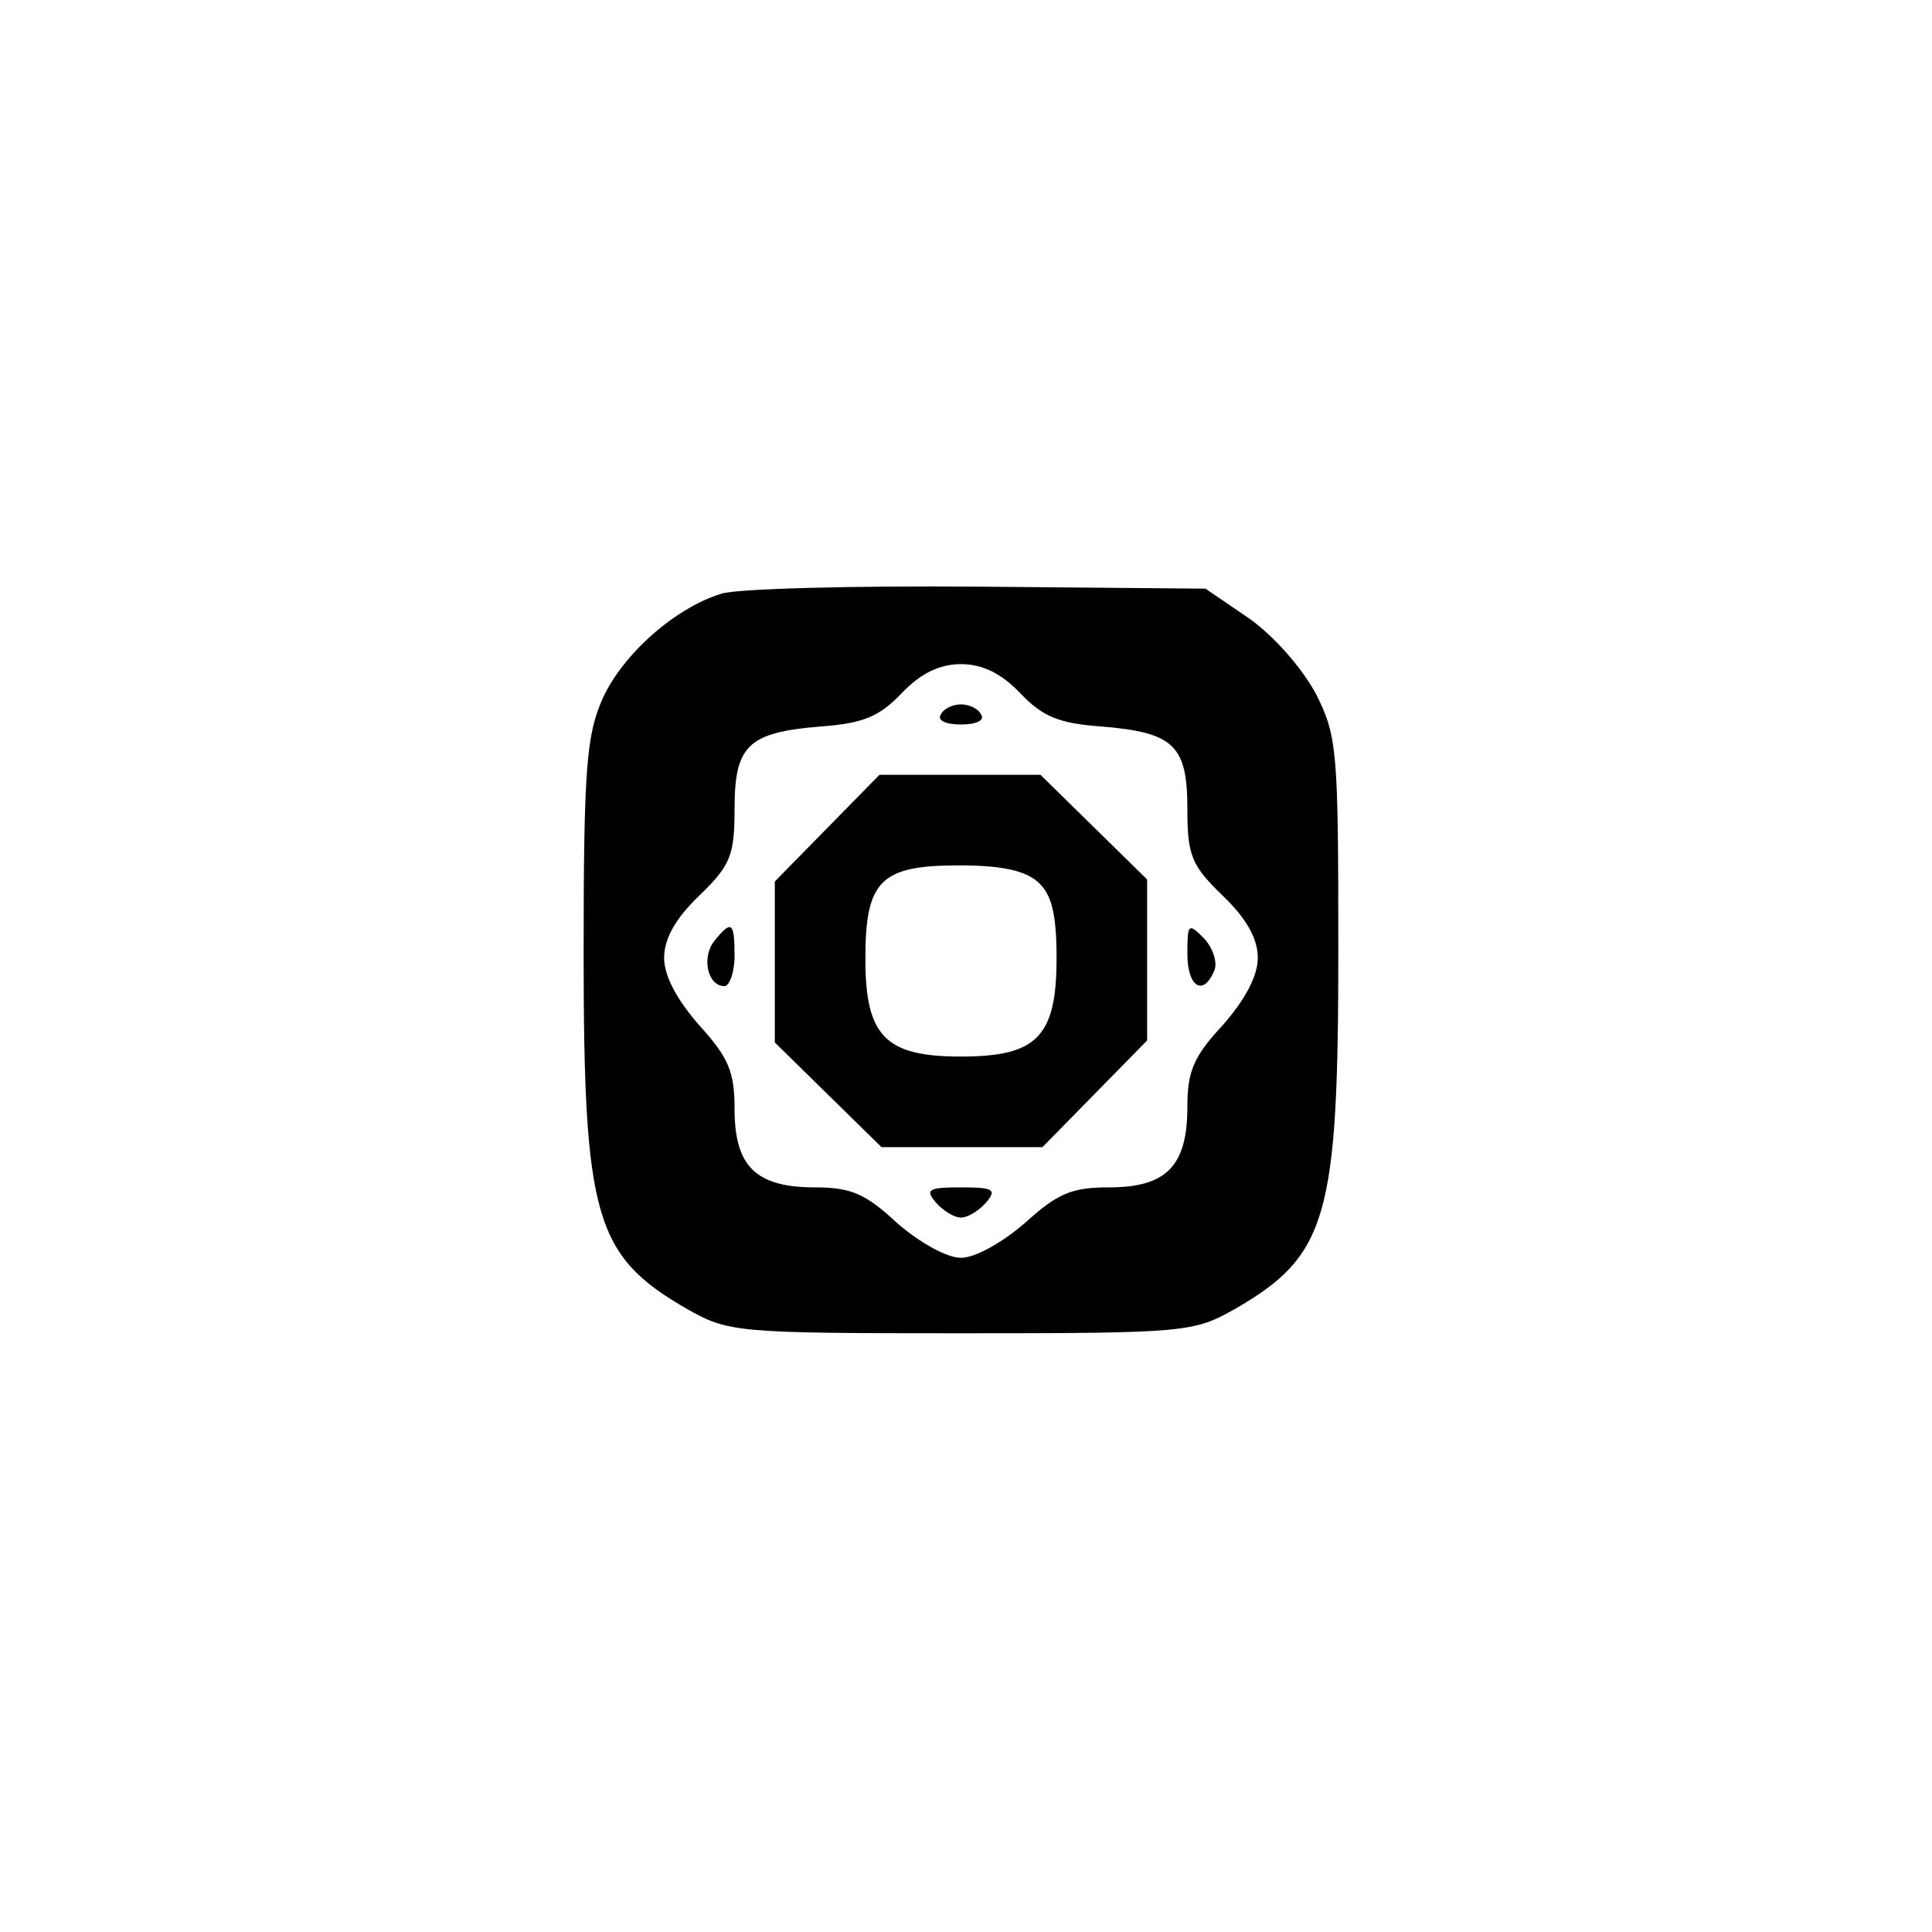 <?xml version="1.0" standalone="no"?>
<!DOCTYPE svg PUBLIC "-//W3C//DTD SVG 20010904//EN"
 "http://www.w3.org/TR/2001/REC-SVG-20010904/DTD/svg10.dtd">
<svg version="1.0" xmlns="http://www.w3.org/2000/svg"
 width="192pt" height="192pt" viewBox="0 0 192 192"
 preserveAspectRatio="xMidYMid meet">
<g transform="translate(0,192) scale(0.1,-0.1)"
fill="#000000" stroke="none">
811 c445 -92 729 -532 635 -987 -62 -301 -295 -546 -601 -630 -91 -26 -329
-26 -420 0 -291 80 -516 305 -596 596 -26 91 -26 329 0 420 120 433 542 692
982 601z"/>
<path d="M717 1330 c-46 -14 -98 -60 -118 -104 -16 -36 -19 -68 -19 -252 0
-264 11 -302 103 -355 41 -23 48 -24 272 -24 224 0 231 1 272 24 92 53 103 91
103 355 0 200 -1 214 -22 256 -14 26 -41 57 -66 75 l-44 30 -226 2 c-125 1
-240 -2 -255 -7z m297 -99 c22 -23 38 -30 81 -33 72 -6 85 -19 85 -82 0 -46 4
-56 35 -86 24 -23 35 -43 35 -62 0 -18 -13 -42 -35 -67 -29 -31 -35 -46 -35
-81 0 -59 -21 -80 -78 -80 -37 0 -51 -6 -83 -35 -23 -20 -50 -35 -64 -35 -14
0 -41 15 -64 35 -31 29 -46 35 -81 35 -59 0 -80 21 -80 78 0 37 -6 51 -35 83
-22 25 -35 49 -35 67 0 19 11 39 35 62 31 30 35 40 35 86 0 63 13 76 85 82 43
3 59 10 81 33 19 20 38 29 59 29 21 0 40 -9 59 -29z"/>
<path d="M935 1210 c-4 -6 5 -10 20 -10 15 0 24 4 20 10 -3 6 -12 10 -20 10
-8 0 -17 -4 -20 -10z"/>
<path d="M822 1097 l-52 -53 0 -80 0 -80 53 -52 53 -52 80 0 80 0 52 53 52 53
0 80 0 80 -53 52 -53 52 -80 0 -80 0 -52 -53z m210 -54 c13 -12 18 -31 18 -75
0 -78 -19 -98 -95 -98 -75 0 -95 20 -95 97 0 78 15 93 93 93 42 0 66 -5 79
-17z"/>
<path d="M710 985 c-13 -16 -7 -45 10 -45 5 0 10 14 10 30 0 34 -3 36 -20 15z"/>
<path d="M1180 972 c0 -33 16 -43 27 -16 3 8 -2 23 -11 32 -15 15 -16 14 -16
-16z"/>
<path d="M930 725 c7 -8 18 -15 25 -15 7 0 18 7 25 15 11 13 7 15 -25 15 -32
0 -36 -2 -25 -15z"/>
</g>
</svg>
